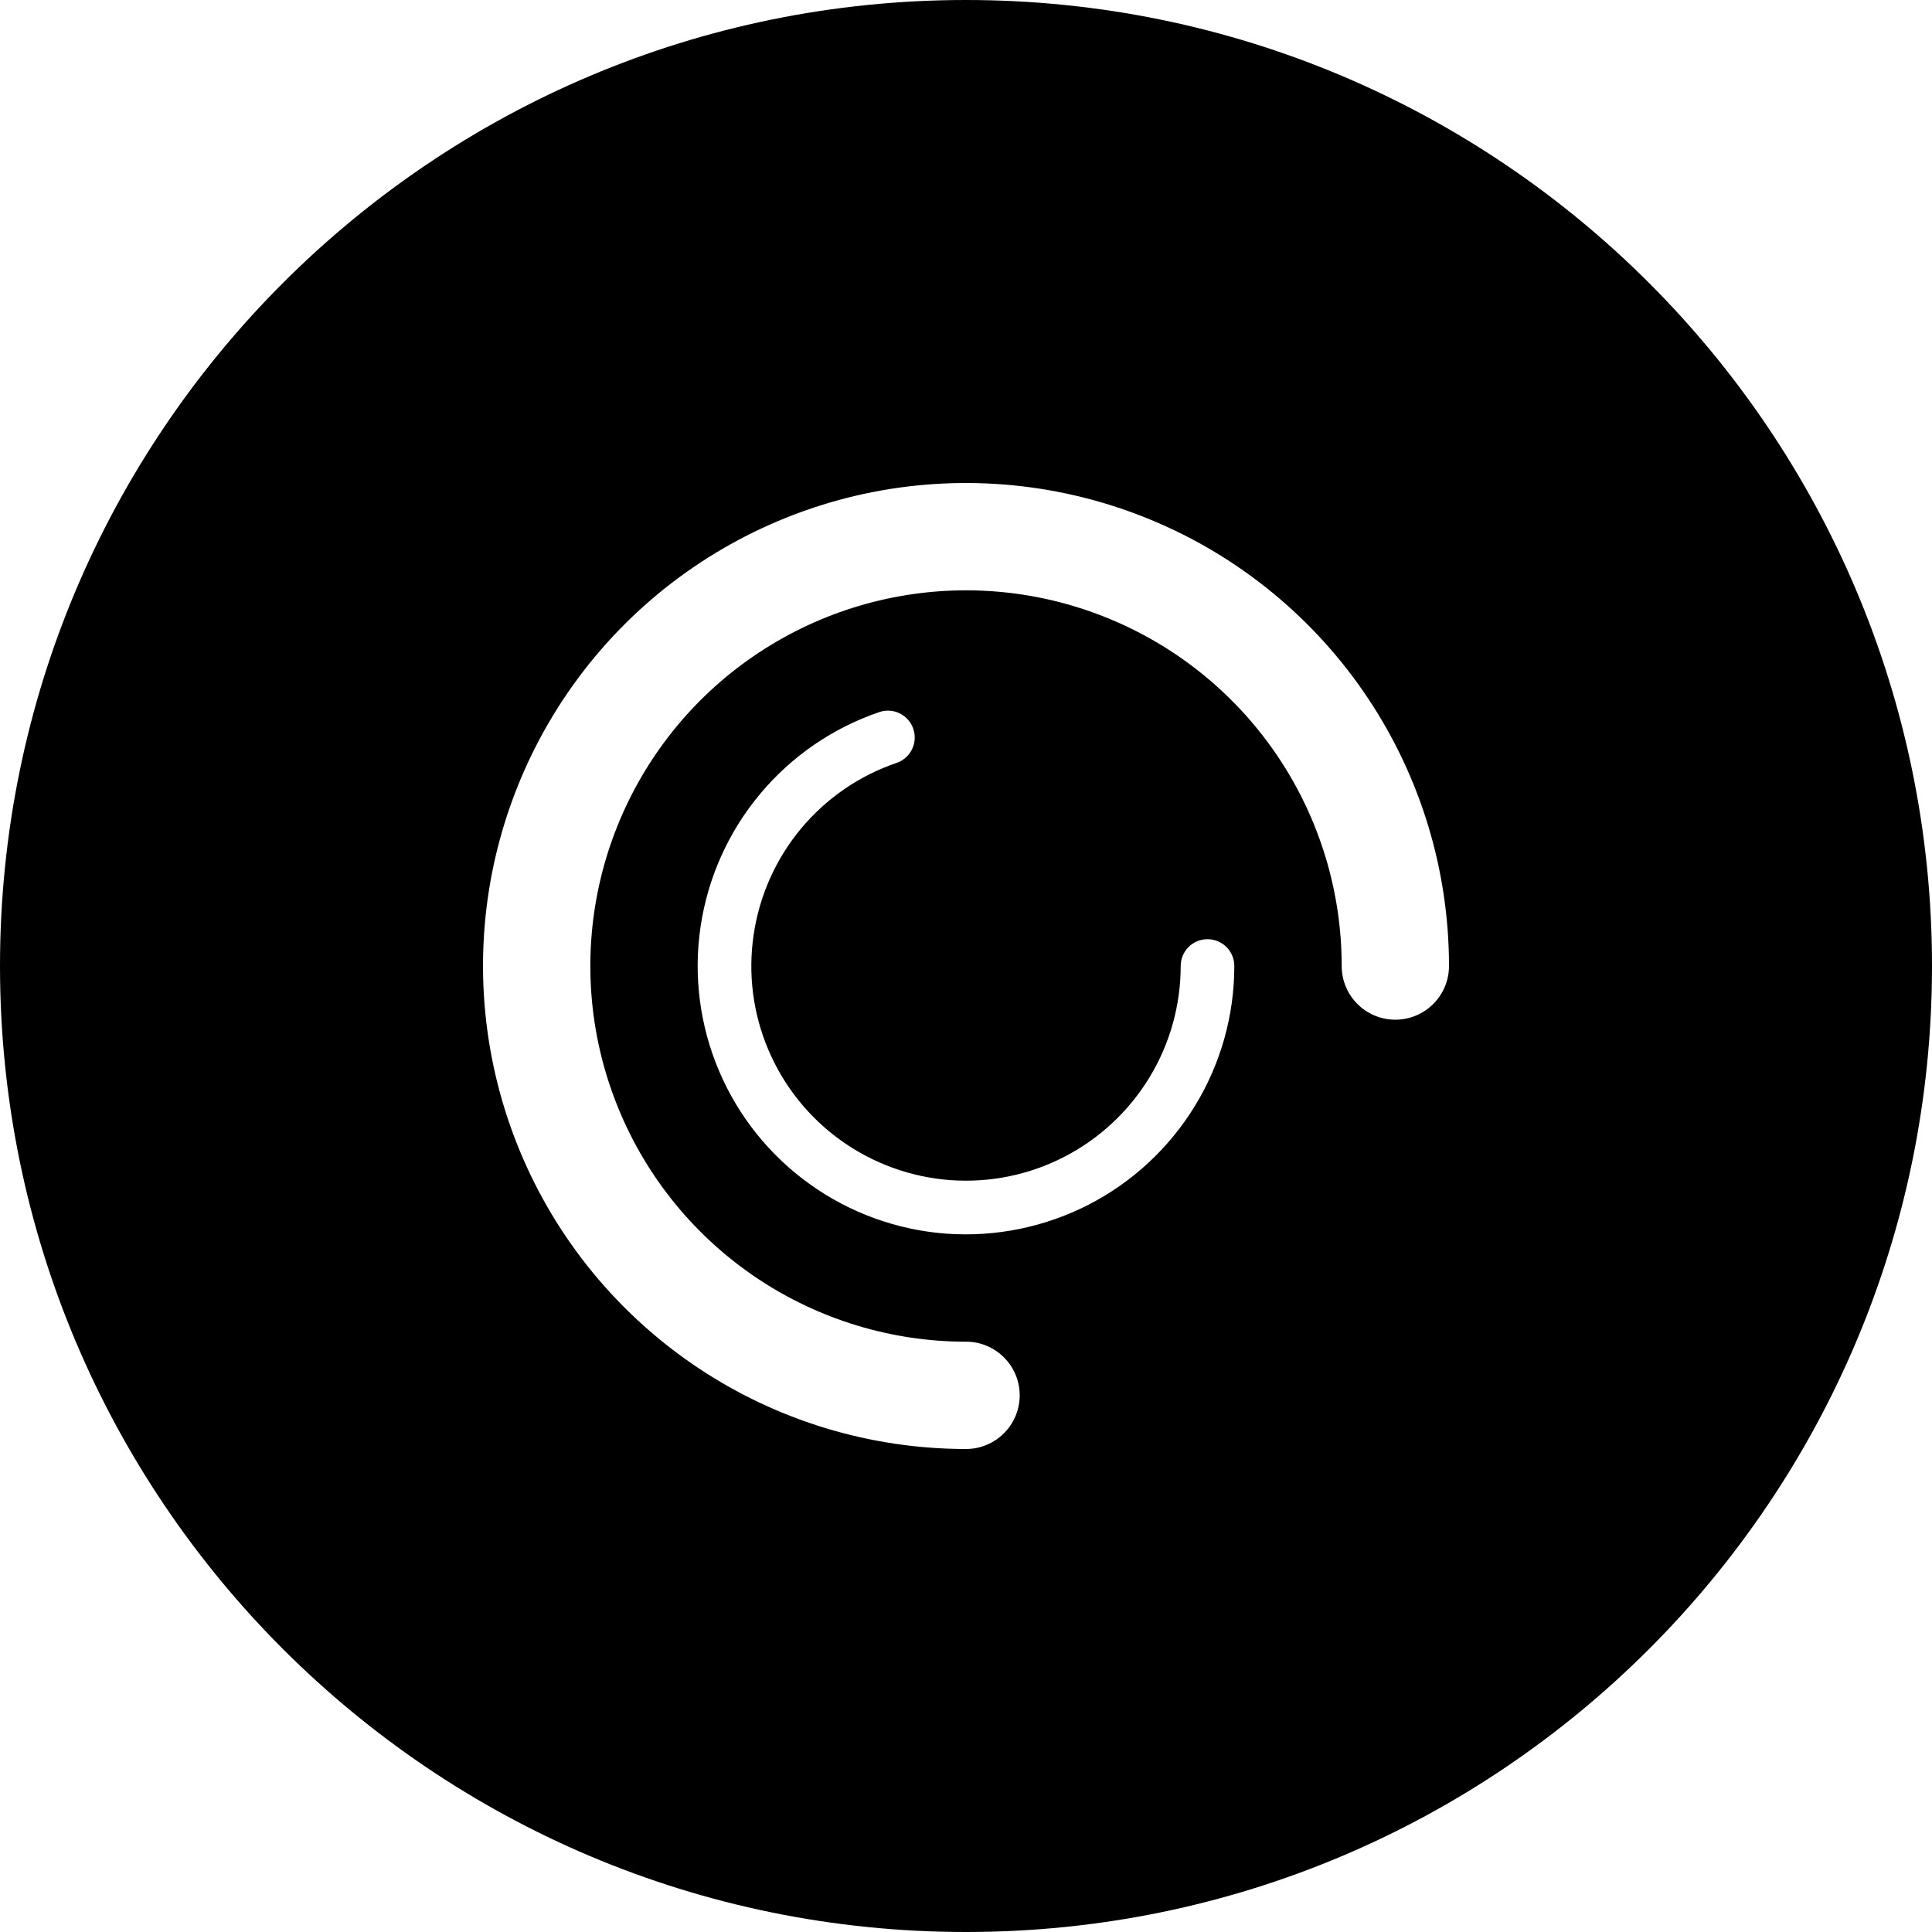 <svg width="24" height="24" viewBox="0 0 24 24" fill="none" xmlns="http://www.w3.org/2000/svg"><path fill-rule="evenodd" clip-rule="evenodd" d="M12 24C18.627 24 24 18.627 24 12C24 5.373 18.627 0 12 0C5.373 0 0 5.373 0 12C0 18.627 5.373 24 12 24ZM13.786 7.689C12.933 7.335 11.995 7.243 11.09 7.423C10.184 7.603 9.353 8.048 8.7 8.7C8.048 9.353 7.603 10.184 7.423 11.09C7.243 11.995 7.335 12.933 7.689 13.786C8.042 14.639 8.64 15.367 9.407 15.88C10.175 16.393 11.077 16.667 12 16.667C12.368 16.667 12.667 16.965 12.667 17.333C12.667 17.701 12.368 18 12 18C10.813 18 9.653 17.648 8.667 16.989C7.68 16.329 6.911 15.393 6.457 14.296C6.003 13.2 5.884 11.993 6.115 10.829C6.347 9.666 6.918 8.596 7.757 7.757C8.596 6.918 9.666 6.347 10.829 6.115C11.993 5.884 13.2 6.003 14.296 6.457C15.393 6.911 16.329 7.68 16.989 8.667C17.648 9.653 18 10.813 18 12C18 12.368 17.701 12.667 17.333 12.667C16.965 12.667 16.667 12.368 16.667 12C16.667 11.077 16.393 10.175 15.88 9.407C15.367 8.64 14.639 8.042 13.786 7.689ZM11.345 9.053C11.405 9.228 11.312 9.417 11.138 9.477C10.674 9.635 10.263 9.918 9.949 10.295C9.636 10.672 9.433 11.128 9.362 11.613C9.29 12.098 9.354 12.593 9.546 13.044C9.738 13.495 10.05 13.884 10.449 14.169C10.848 14.454 11.317 14.624 11.806 14.66C12.295 14.695 12.784 14.596 13.22 14.371C13.655 14.147 14.021 13.807 14.276 13.389C14.532 12.971 14.667 12.49 14.667 12C14.667 11.816 14.816 11.667 15 11.667C15.184 11.667 15.333 11.816 15.333 12C15.333 12.613 15.165 13.213 14.845 13.736C14.526 14.259 14.069 14.684 13.525 14.964C12.98 15.244 12.368 15.369 11.757 15.325C11.146 15.28 10.559 15.068 10.061 14.711C9.563 14.355 9.172 13.868 8.933 13.305C8.693 12.741 8.613 12.122 8.702 11.516C8.791 10.91 9.045 10.34 9.437 9.869C9.828 9.398 10.342 9.044 10.922 8.846C11.096 8.786 11.286 8.879 11.345 9.053Z" fill="currentColor"/></svg>
